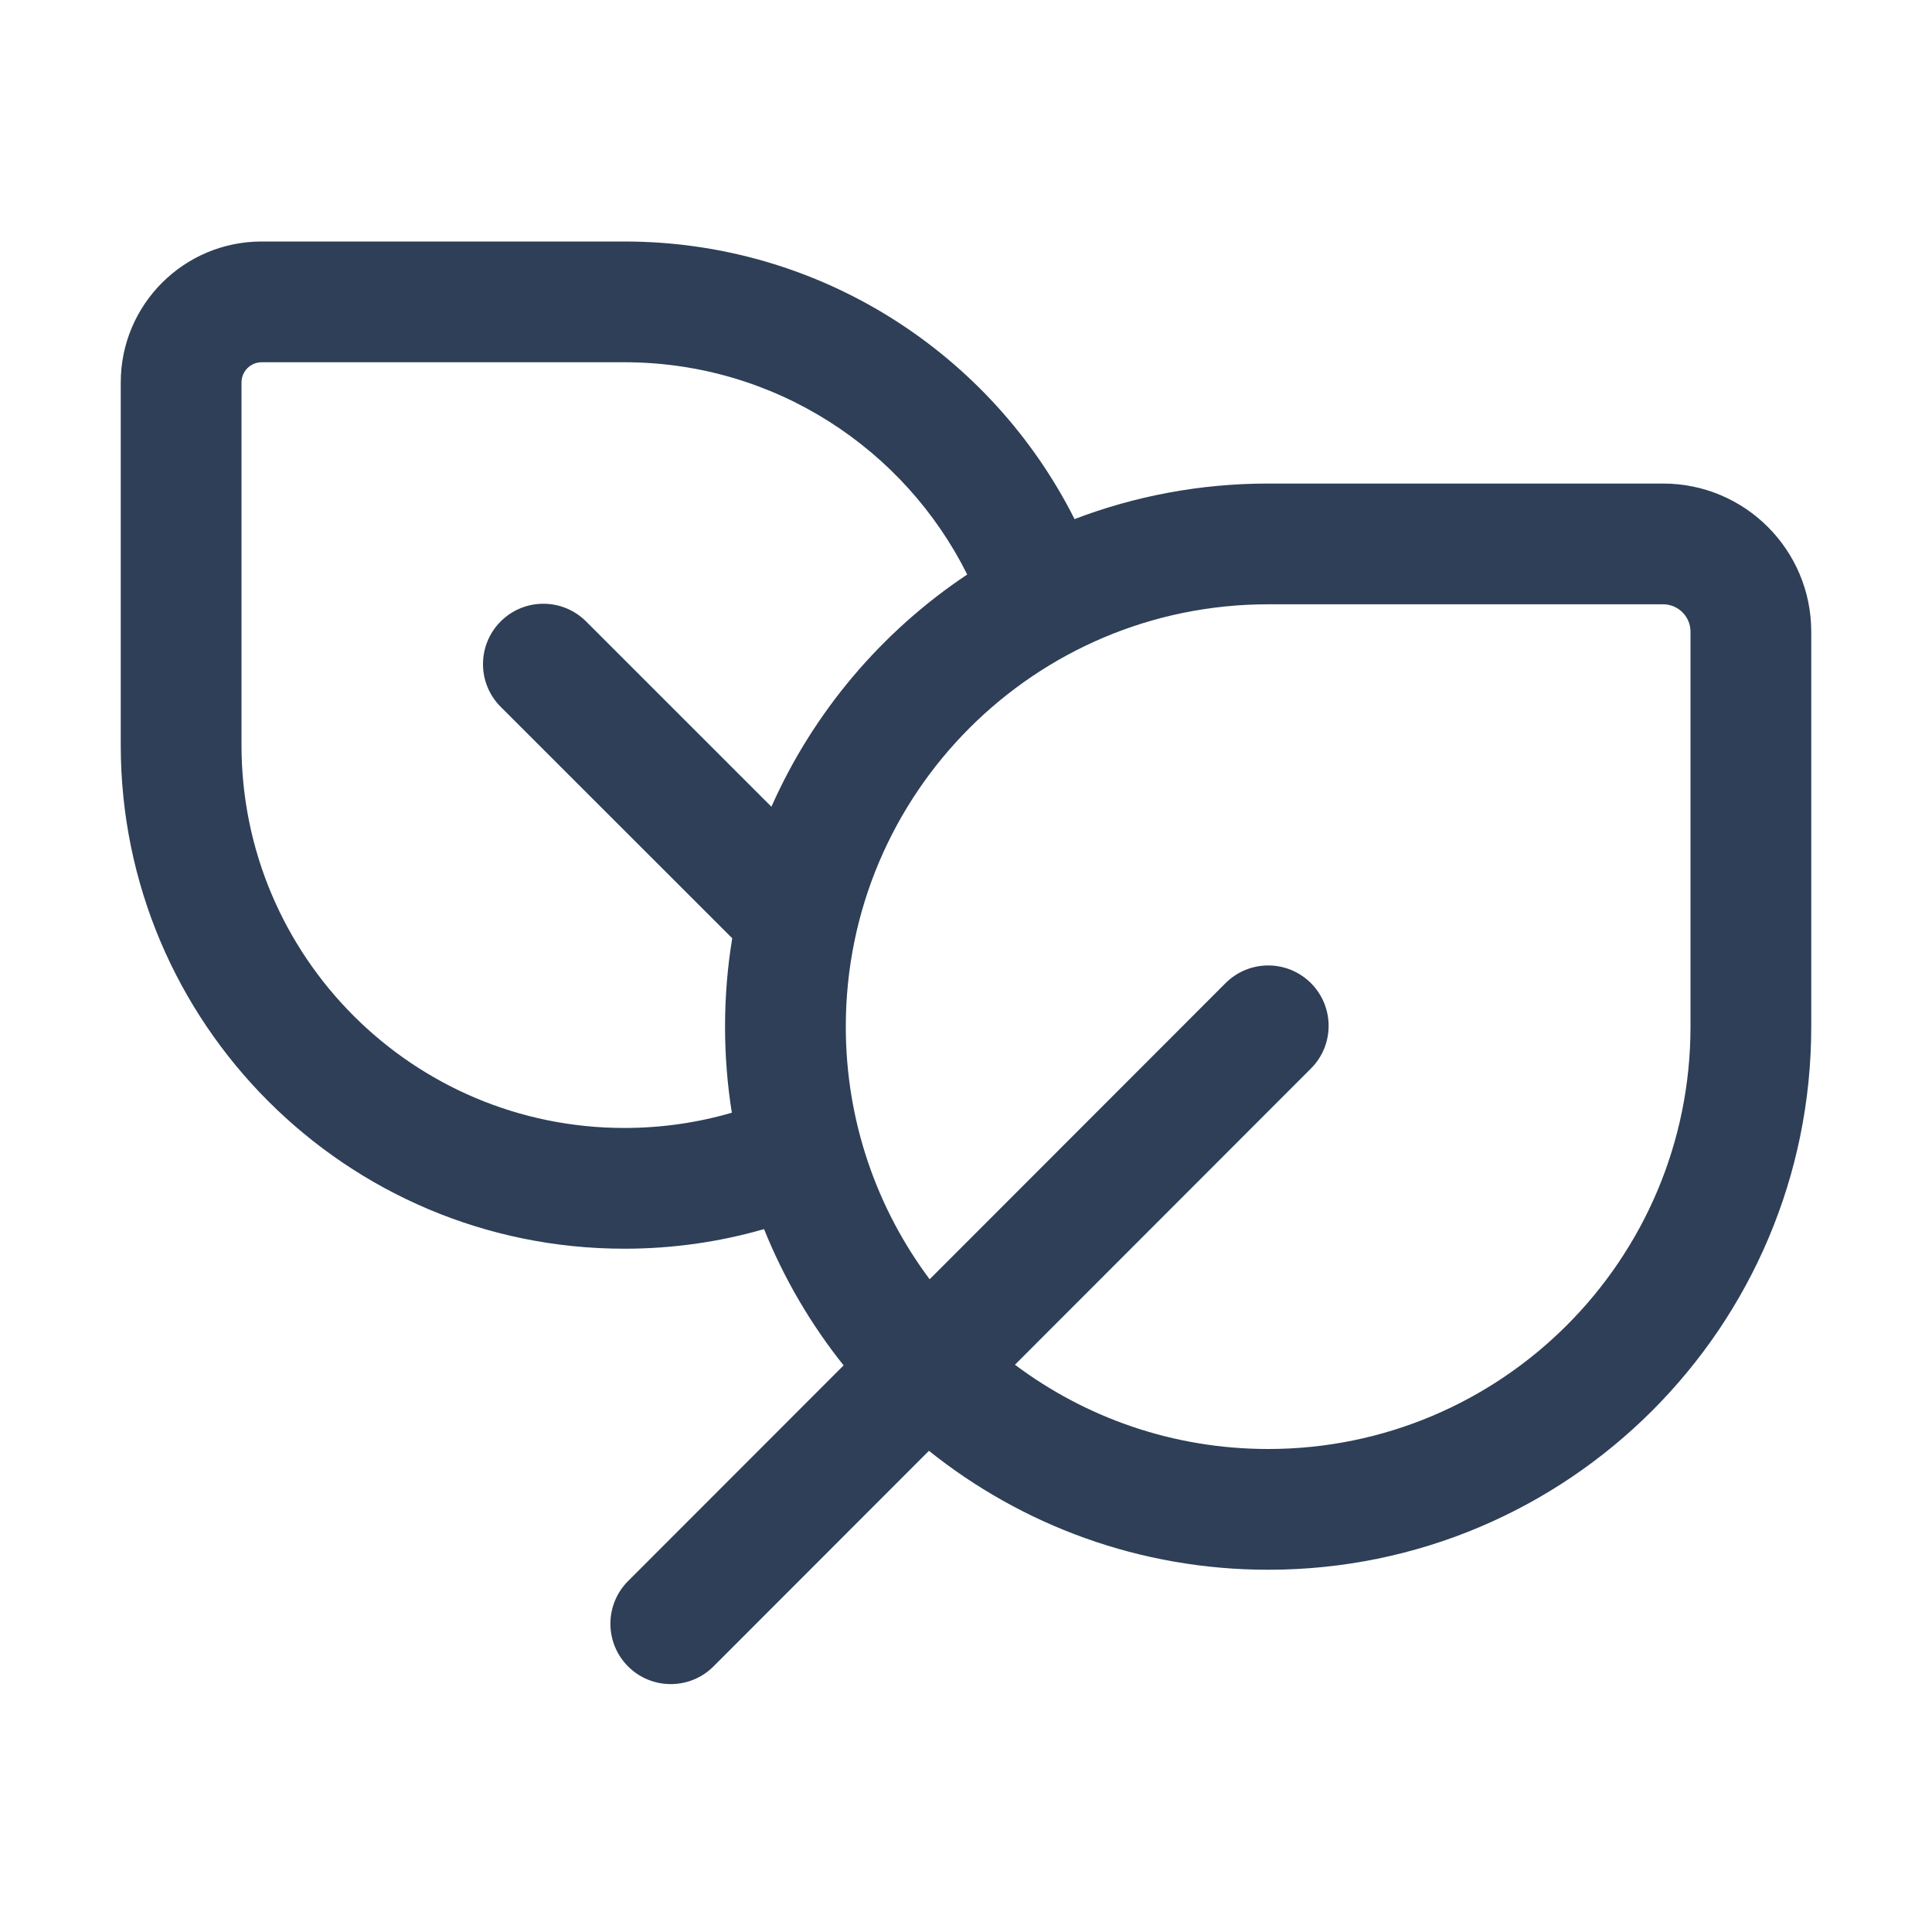 <svg width="60" height="60" viewBox="0 0 60 60" fill="none" xmlns="http://www.w3.org/2000/svg">
<path d="M3.75 11.878V23.14C3.75 31.778 10.752 38.78 19.39 38.78C20.895 38.78 22.351 38.568 23.728 38.171C24.346 39.706 25.182 41.13 26.199 42.403L19.506 49.101C18.773 49.834 18.774 51.021 19.506 51.753C20.239 52.485 21.426 52.484 22.158 51.752L28.849 45.056C31.735 47.367 35.398 48.75 39.384 48.75C48.699 48.75 56.25 41.199 56.25 31.884V19.618C56.25 17.077 54.19 15.017 51.65 15.017H39.384C37.266 15.017 35.238 15.408 33.371 16.121C30.798 11.008 25.504 7.5 19.39 7.5H8.128C5.71 7.5 3.75 9.46 3.75 11.878ZM31.52 42.383L40.713 33.183C41.445 32.451 41.444 31.264 40.712 30.532C39.979 29.8 38.792 29.8 38.06 30.533L28.871 39.729C27.236 37.541 26.267 34.825 26.267 31.884C26.267 24.64 32.14 18.767 39.384 18.767H51.65C52.119 18.767 52.5 19.148 52.5 19.618V31.884C52.5 39.127 46.627 45 39.384 45C36.434 45 33.711 44.026 31.52 42.383ZM19.39 11.25C24.053 11.25 28.089 13.934 30.038 17.842C27.385 19.61 25.262 22.111 23.957 25.054L18.201 19.299C17.468 18.567 16.281 18.567 15.549 19.299C14.817 20.032 14.817 21.219 15.549 21.951L22.74 29.139C22.593 30.032 22.517 30.949 22.517 31.884C22.517 32.793 22.589 33.685 22.728 34.556C21.669 34.865 20.549 35.03 19.39 35.03C12.823 35.03 7.5 29.707 7.5 23.14V11.878C7.5 11.531 7.781 11.25 8.128 11.25H19.39Z" fill="#2E3F57"/>
</svg>
